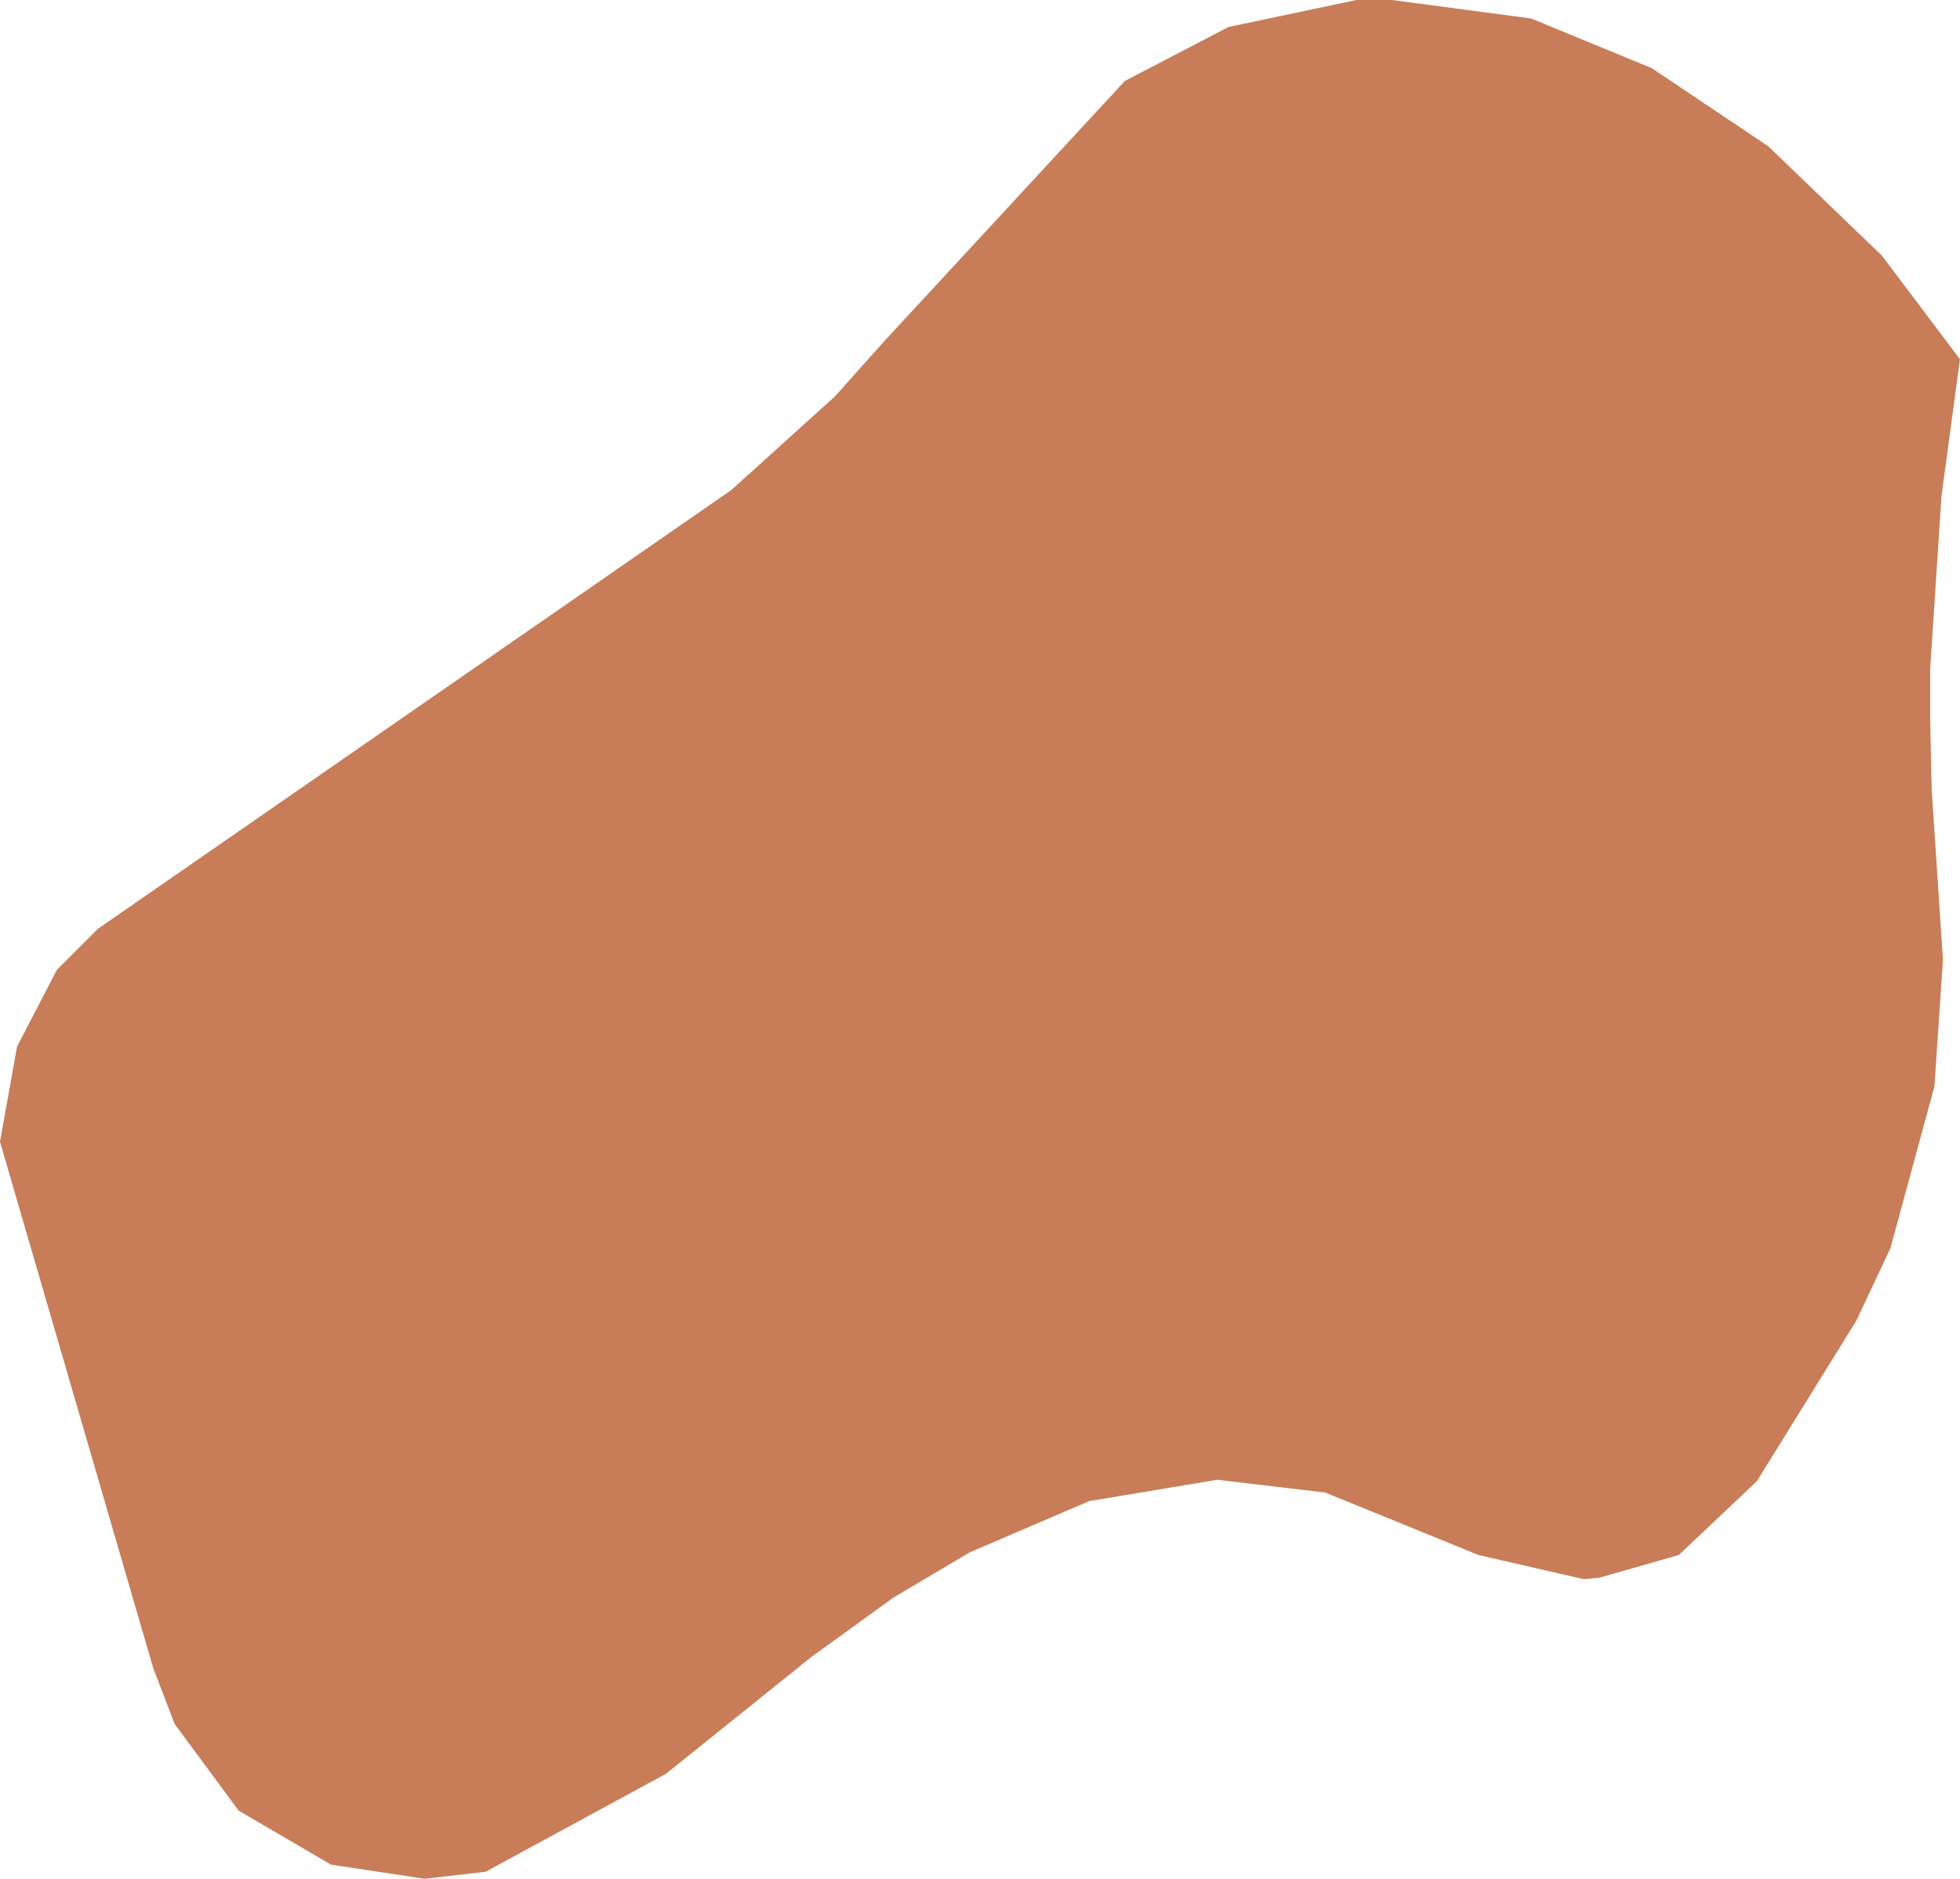 <?xml version="1.0" encoding="UTF-8"?><svg id="Layer_2" xmlns="http://www.w3.org/2000/svg" viewBox="0 0 13.8 13.23"><defs><style>.cls-1{fill:#c87d58;}</style></defs><g id="Layer_1-2"><g><polygon class="cls-1" points="2.99 13.23 2.33 13.13 1.68 12.75 1.23 12.14 1.08 11.75 0 8.04 .12 7.37 .4 6.83 .69 6.54 5.15 3.45 5.88 2.79 6.21 2.42 7.92 .57 8.65 .19 9.55 0 9.8 0 10.78 .13 11.63 .48 12.45 1.03 13.25 1.8 13.8 2.53 13.67 3.49 13.59 4.71 13.59 5.05 13.6 5.55 13.68 6.76 13.62 7.65 13.31 8.79 13.07 9.3 12.37 10.43 11.82 10.95 11.26 11.11 11.15 11.12 10.41 10.95 9.33 10.51 8.57 10.42 7.67 10.57 6.83 10.93 6.29 11.25 5.71 11.67 4.69 12.49 3.42 13.18 2.99 13.23"/><polygon class="cls-1" points="2.93 12.79 2.99 13.01 2.98 12.79 3.05 13.01 3.04 12.79 3.12 13.01 3.1 12.79 3.18 13 3.15 12.78 3.25 12.99 3.21 12.77 3.31 12.98 3.26 12.76 3.37 12.96 3.32 12.75 3.43 12.95 3.36 12.74 3.79 12.55 4.07 12.37 4.95 11.74 5.84 11.02 6.86 10.42 8.14 10.01 8.56 9.98 9.33 10.06 10.07 10.3 10.82 10.64 10.81 10.86 10.88 10.65 11.15 10.68 11.31 10.67 11.38 10.88 11.36 10.66 11.45 10.86 11.42 10.64 11.54 10.84 11.46 10.63 11.59 10.82 11.51 10.62 11.64 10.8 11.57 10.59 11.69 10.77 11.61 10.57 11.78 10.71 11.65 10.53 11.83 10.68 11.69 10.51 11.88 10.64 11.73 10.47 12.09 10.07 12.44 9.55 13.11 7.99 13.24 7 13.25 6.76 13.23 6.42 13.15 5.05 13.16 4.35 13.23 3.44 13.34 2.63 12.75 1.9 11.97 1.22 11.01 .67 10.02 .45 9.8 .44 8.87 .58 8.18 .93 7.73 1.31 7.36 1.72 6.01 3.28 5.22 3.95 4.51 4.48 .97 6.88 .79 6.74 .93 6.91 .73 6.78 .88 6.94 .68 6.83 .84 6.98 .64 6.88 .8 7.02 .59 6.94 .77 7.07 .55 7 .73 7.12 .5 7.07 .69 7.18 .46 7.14 .65 7.25 .42 7.22 .62 7.31 .39 7.29 .59 7.37 .36 7.35 .56 7.43 .33 7.42 .54 7.49 .31 7.48 .52 7.55 .29 7.55 .5 7.61 .27 7.62 .49 7.67 .26 7.69 .47 7.73 .24 7.76 .46 7.79 .44 8.09 .53 8.66 1.8 12.24 1.65 12.4 1.83 12.29 1.68 12.44 1.86 12.32 1.75 12.52 1.9 12.36 2.43 12.7 2.41 12.92 2.47 12.71 2.47 12.94 2.53 12.73 2.53 12.96 2.59 12.75 2.6 12.97 2.64 12.76 2.66 12.99 2.7 12.77 2.73 13 2.76 12.78 2.79 13 2.81 12.79 2.86 13.01 2.87 12.79 2.92 13.01 2.93 12.79"/></g></g></svg>